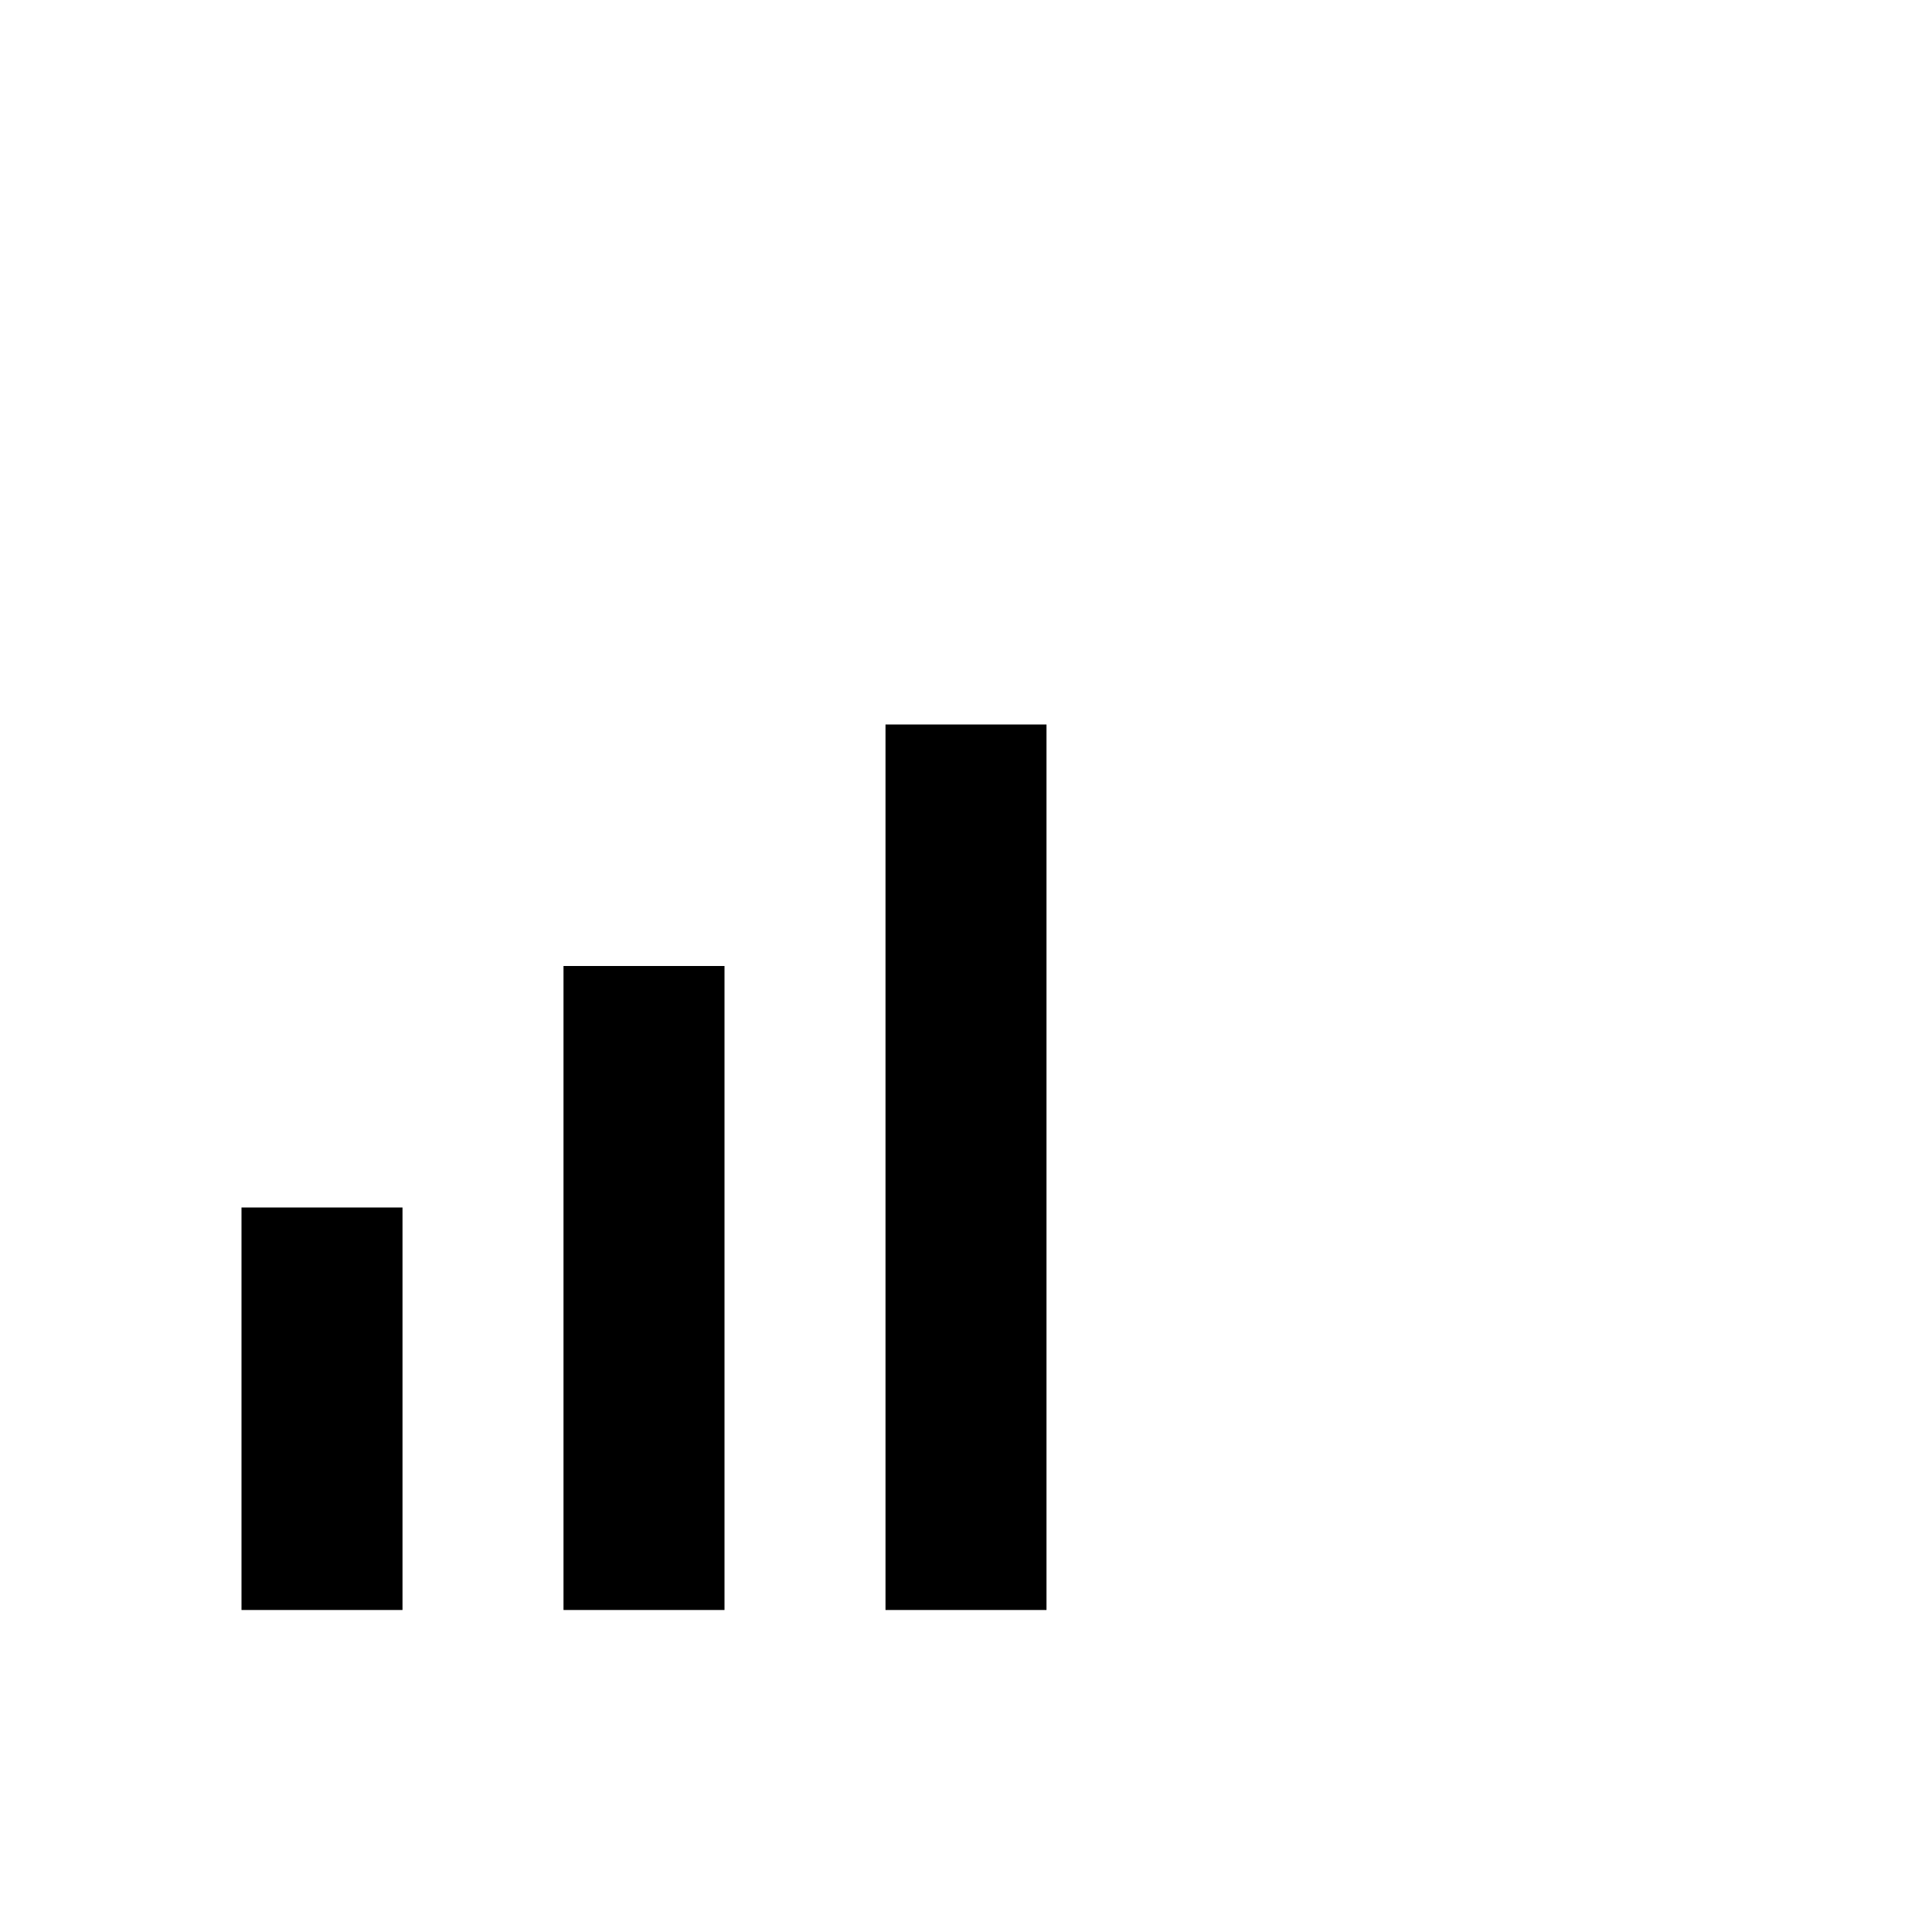 <svg xmlns="http://www.w3.org/2000/svg" width="24" height="24"><!--Boxicons v3.0 https://boxicons.com | License  https://docs.boxicons.com/free--><path d="M3 15h2v5H3zm4-3h2v8H7zm4-3h2v11h-2z"/></svg>
